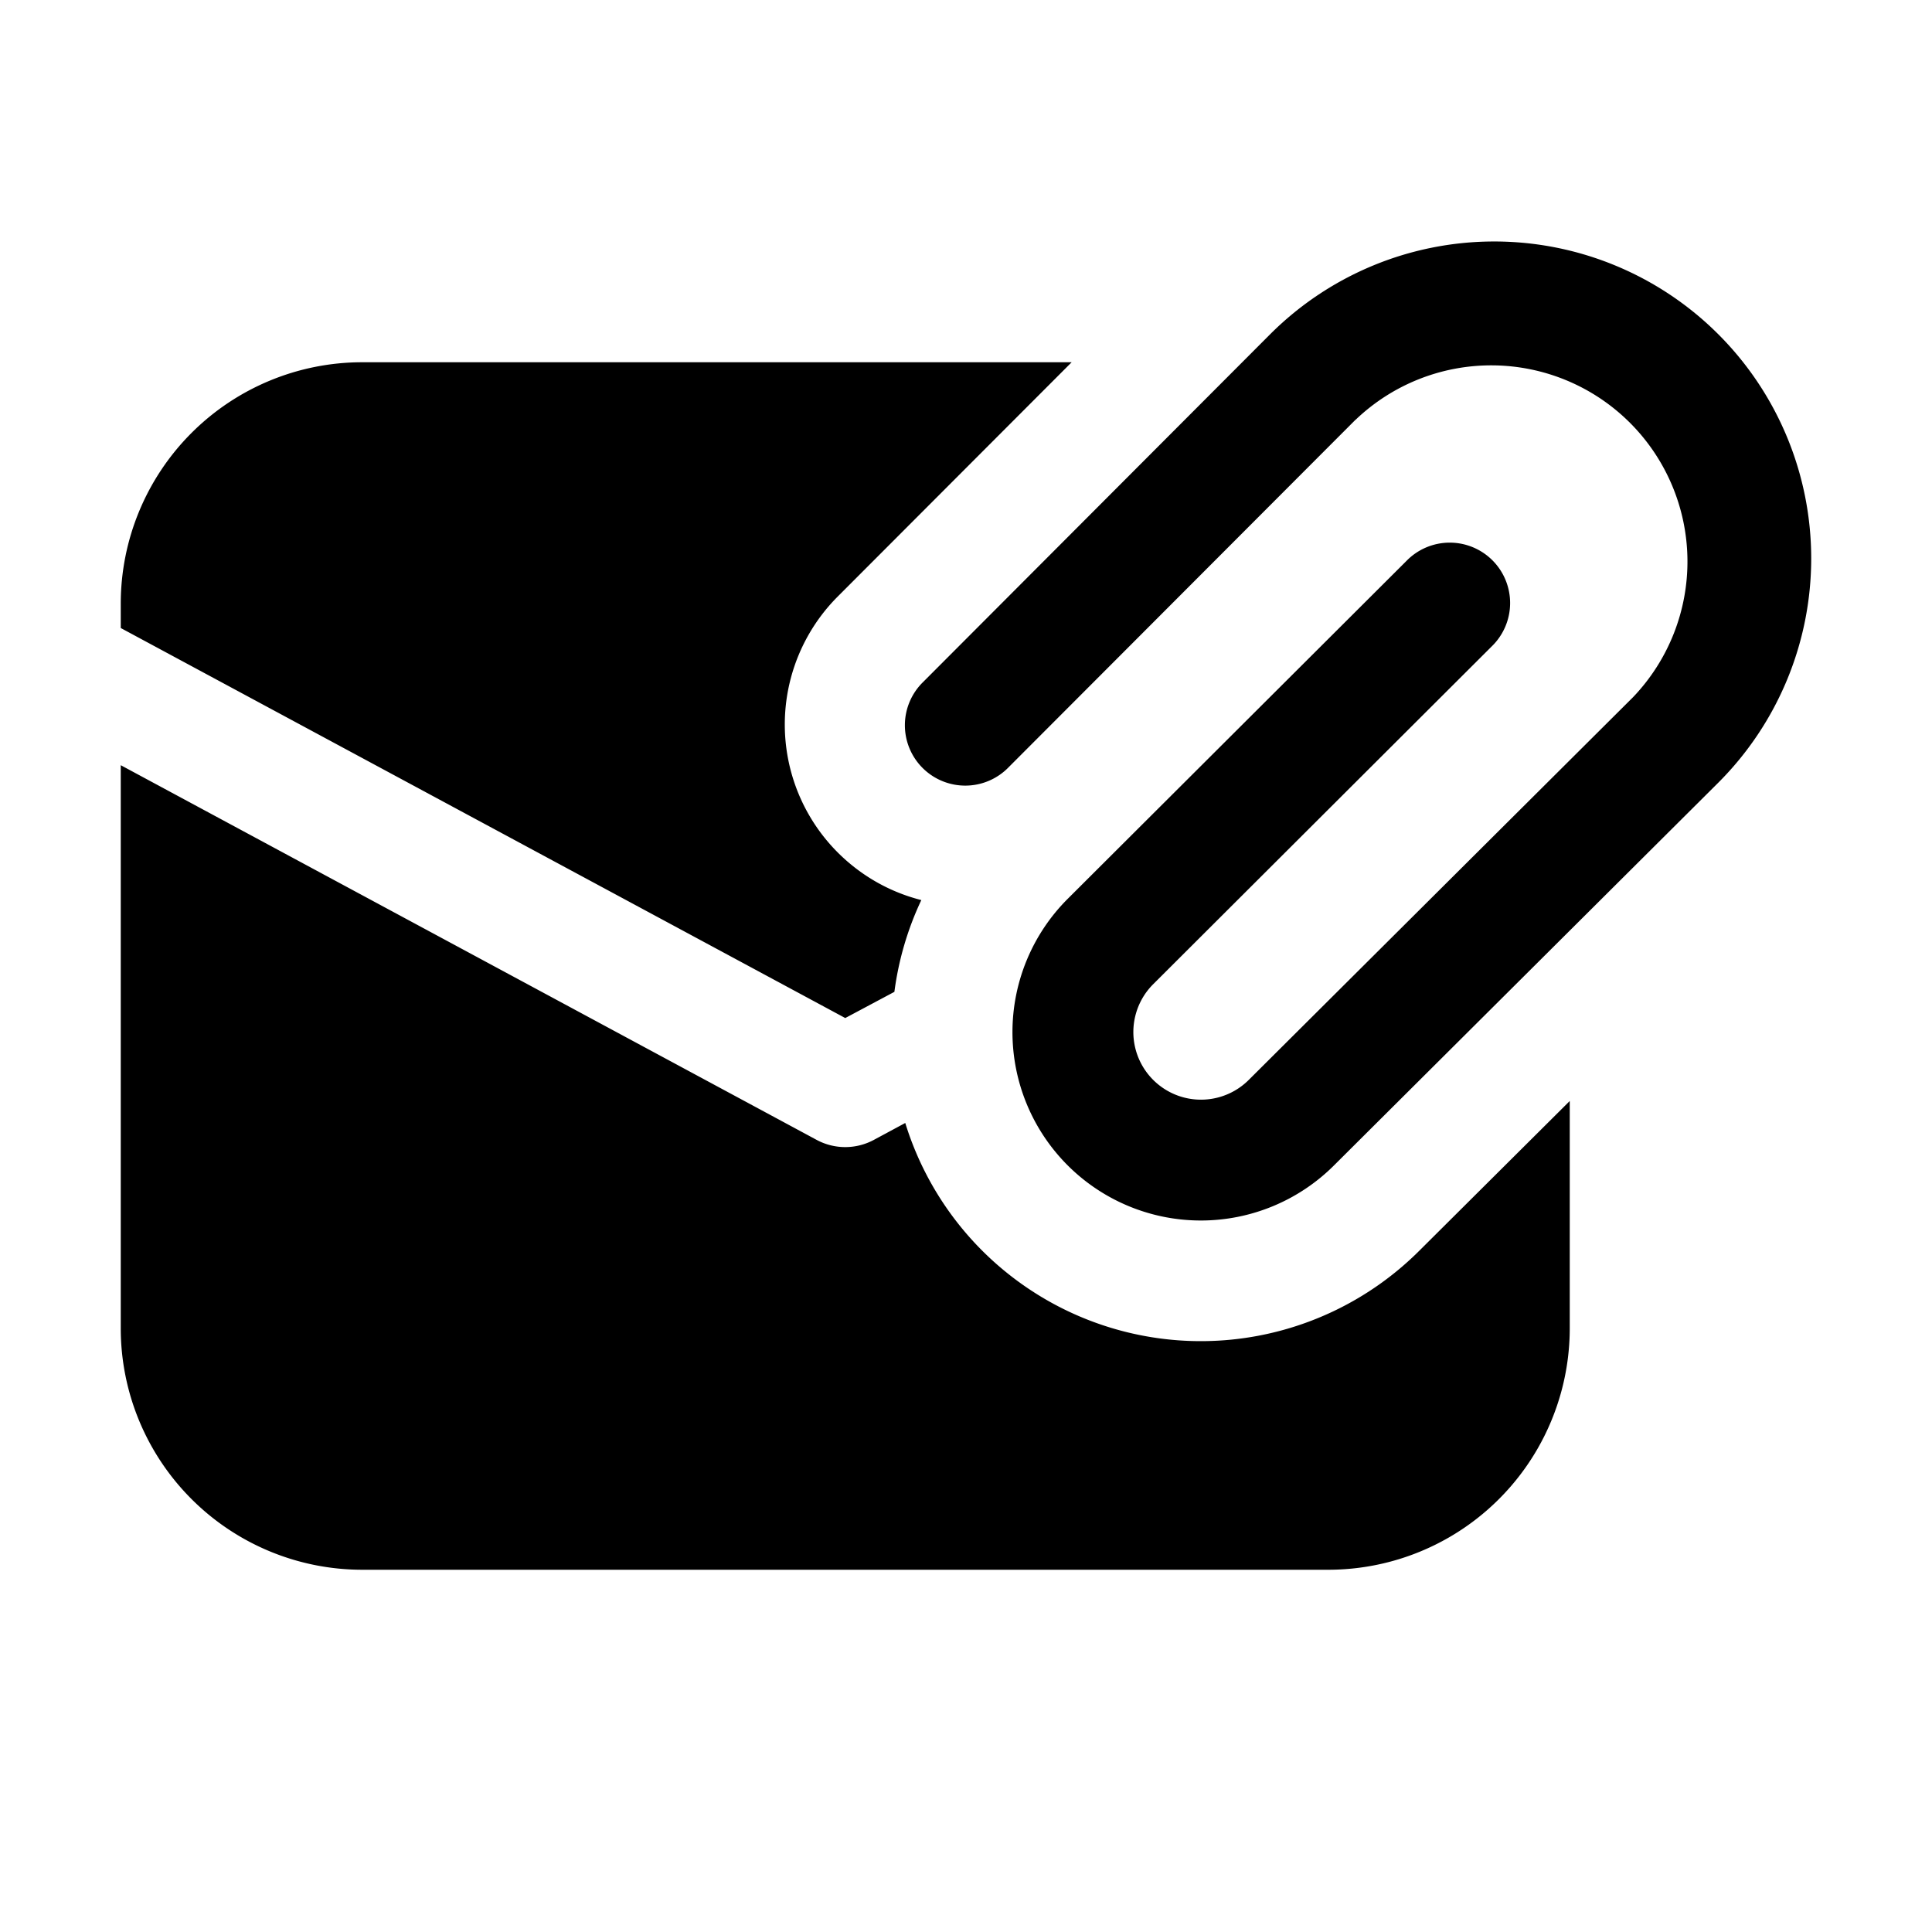 <svg xmlns="http://www.w3.org/2000/svg" width="16" height="16"><path d="M6.94 7.062c.198.197.437.328.69.392a2.555 2.555 0 0 0-.223.76L7 8.431l-6-3.23V5a2 2 0 0 1 2-2h5.875L6.938 4.94a1.5 1.5 0 0 0 .002 2.122ZM7.497 9.3a2.561 2.561 0 0 0 4.257 1.058L13 9.118V11a2 2 0 0 1-2 2H3a2 2 0 0 1-2-2V6.337L6.763 9.44a.5.5 0 0 0 .474 0l.26-.14Zm3.729-5.824L8.354 6.353a.5.5 0 1 1-.708-.706l2.872-2.878a2.625 2.625 0 0 1 3.713 3.712l-3.183 3.17a1.56 1.56 0 0 1-2.206-2.207l2.805-2.798a.5.5 0 1 1 .706.708L9.55 8.151a.56.56 0 0 0 .792.792l3.183-3.17a1.625 1.625 0 0 0-2.298-2.297Z"/></svg>